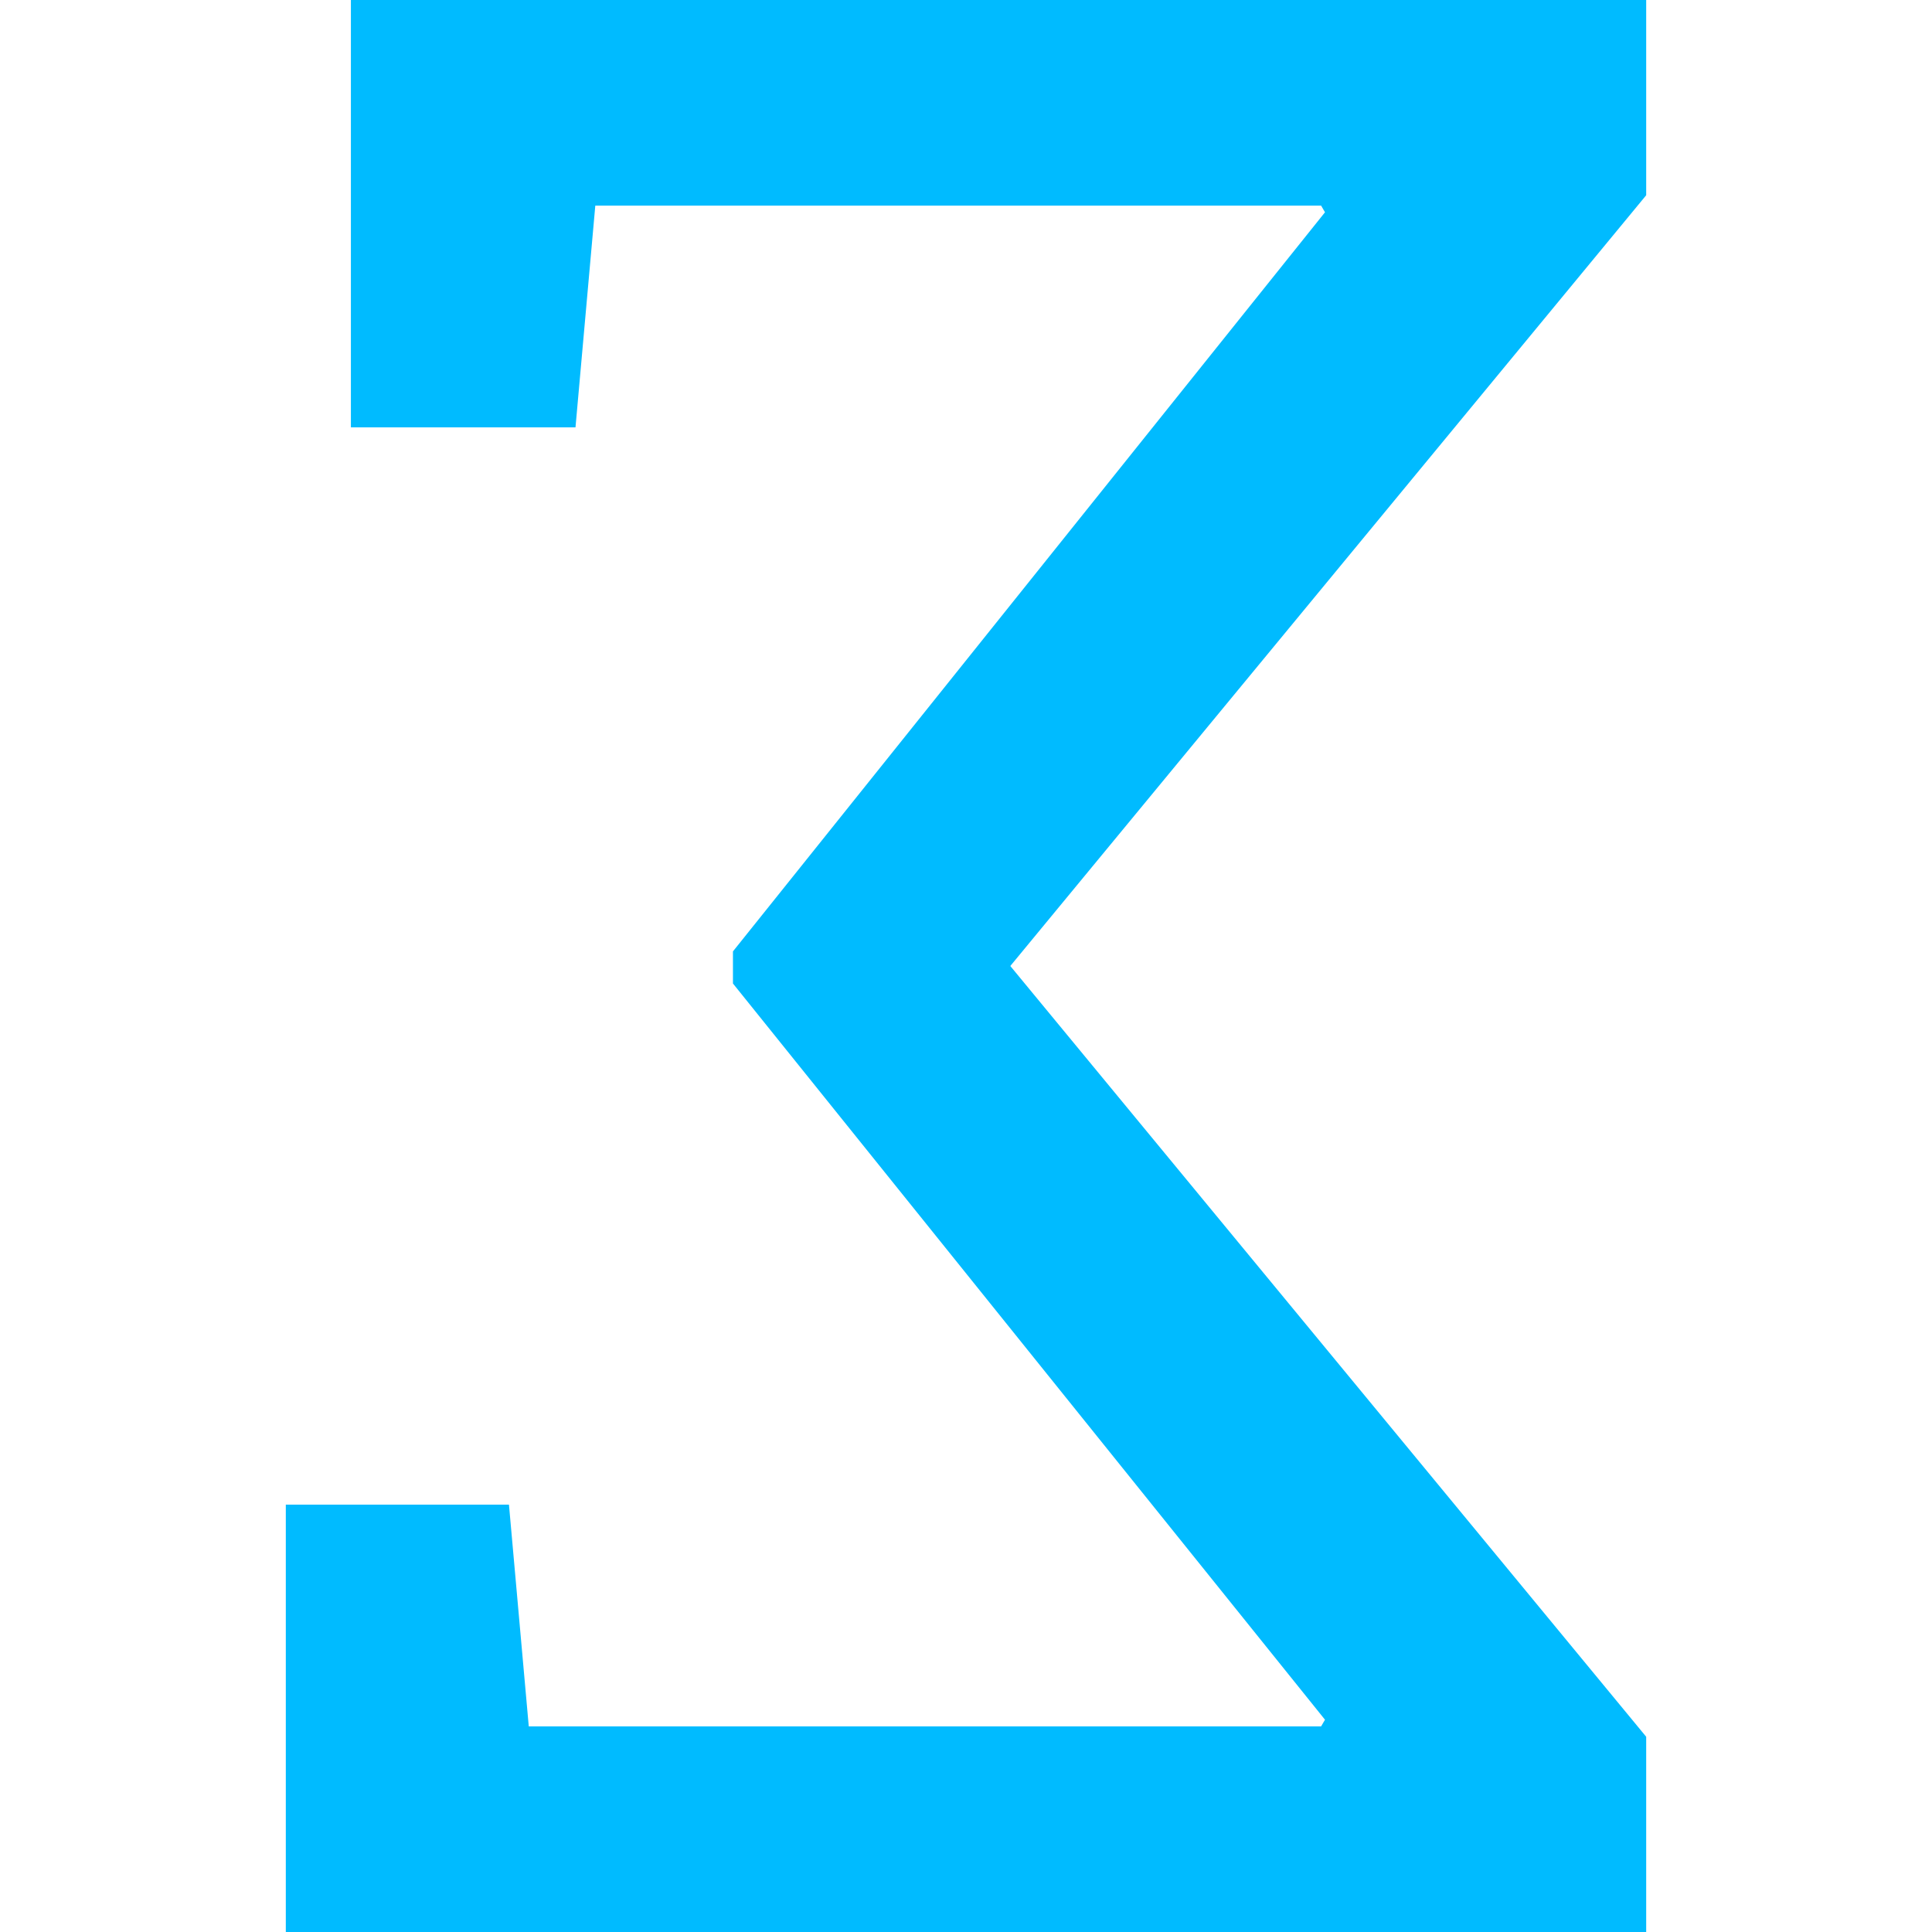 
<svg xmlns="http://www.w3.org/2000/svg" xmlns:xlink="http://www.w3.org/1999/xlink" width="16px" height="16px" viewBox="0 0 16 16" version="1.1">
<g id="surface1">
<path style=" stroke:none;fill-rule:nonzero;fill:#00bbff;fill-opacity:1;" d="M 6.07 7.879 L 6.07 8.145 L 10.973 14.242 L 10.941 14.297 L 4.379 14.297 L 4.215 12.461 L 2.367 12.461 L 2.367 16 L 13.633 16 L 13.633 14.383 L 8.367 8 L 13.633 1.617 L 13.633 0 L 2.906 0 L 2.906 3.539 L 4.766 3.539 L 4.93 1.703 L 10.941 1.703 L 10.973 1.758 Z M 6.07 7.879 "/>
</g>
</svg>
